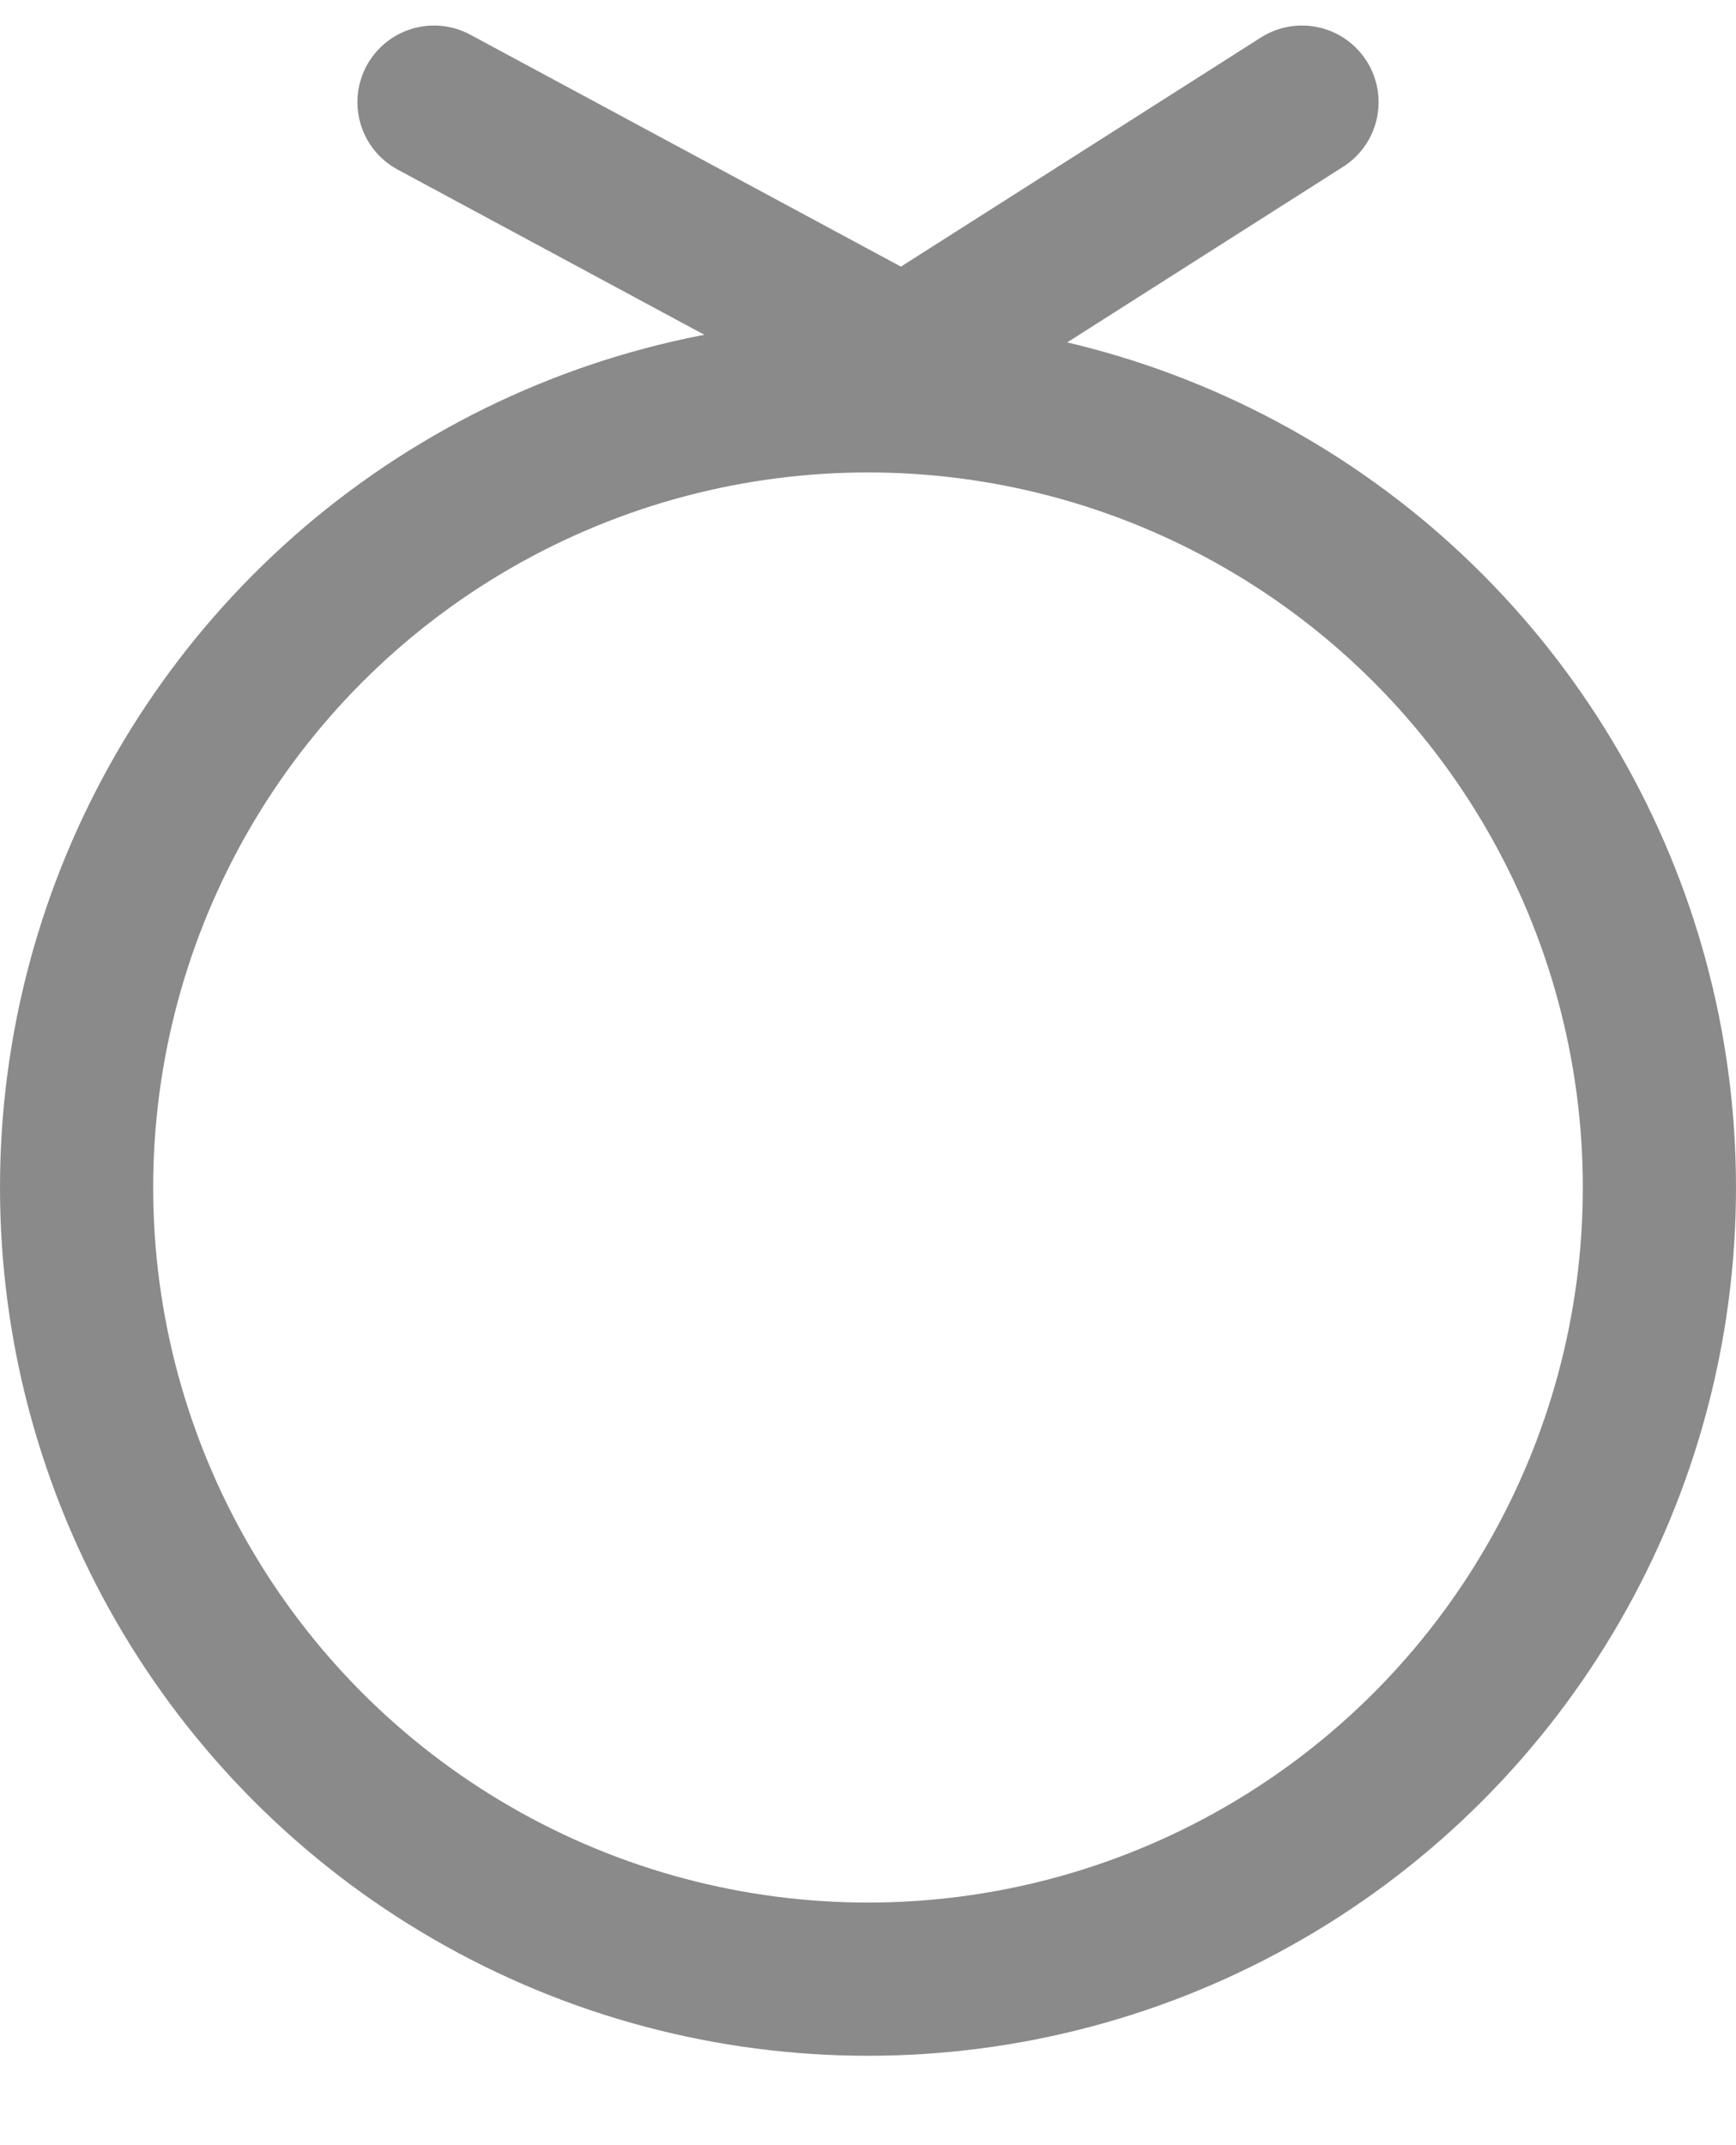 <svg width="17" height="21" viewBox="0 0 17 21" fill="none" xmlns="http://www.w3.org/2000/svg">
<circle cx="8.5" cy="11.625" r="7.75" stroke="#8A8A8A" stroke-width="1.5"/>
<path d="M4.25 1L8.854 3.479L12.75 1" stroke="#8A8A8A" stroke-width="1.5" stroke-linecap="round"/>
</svg>